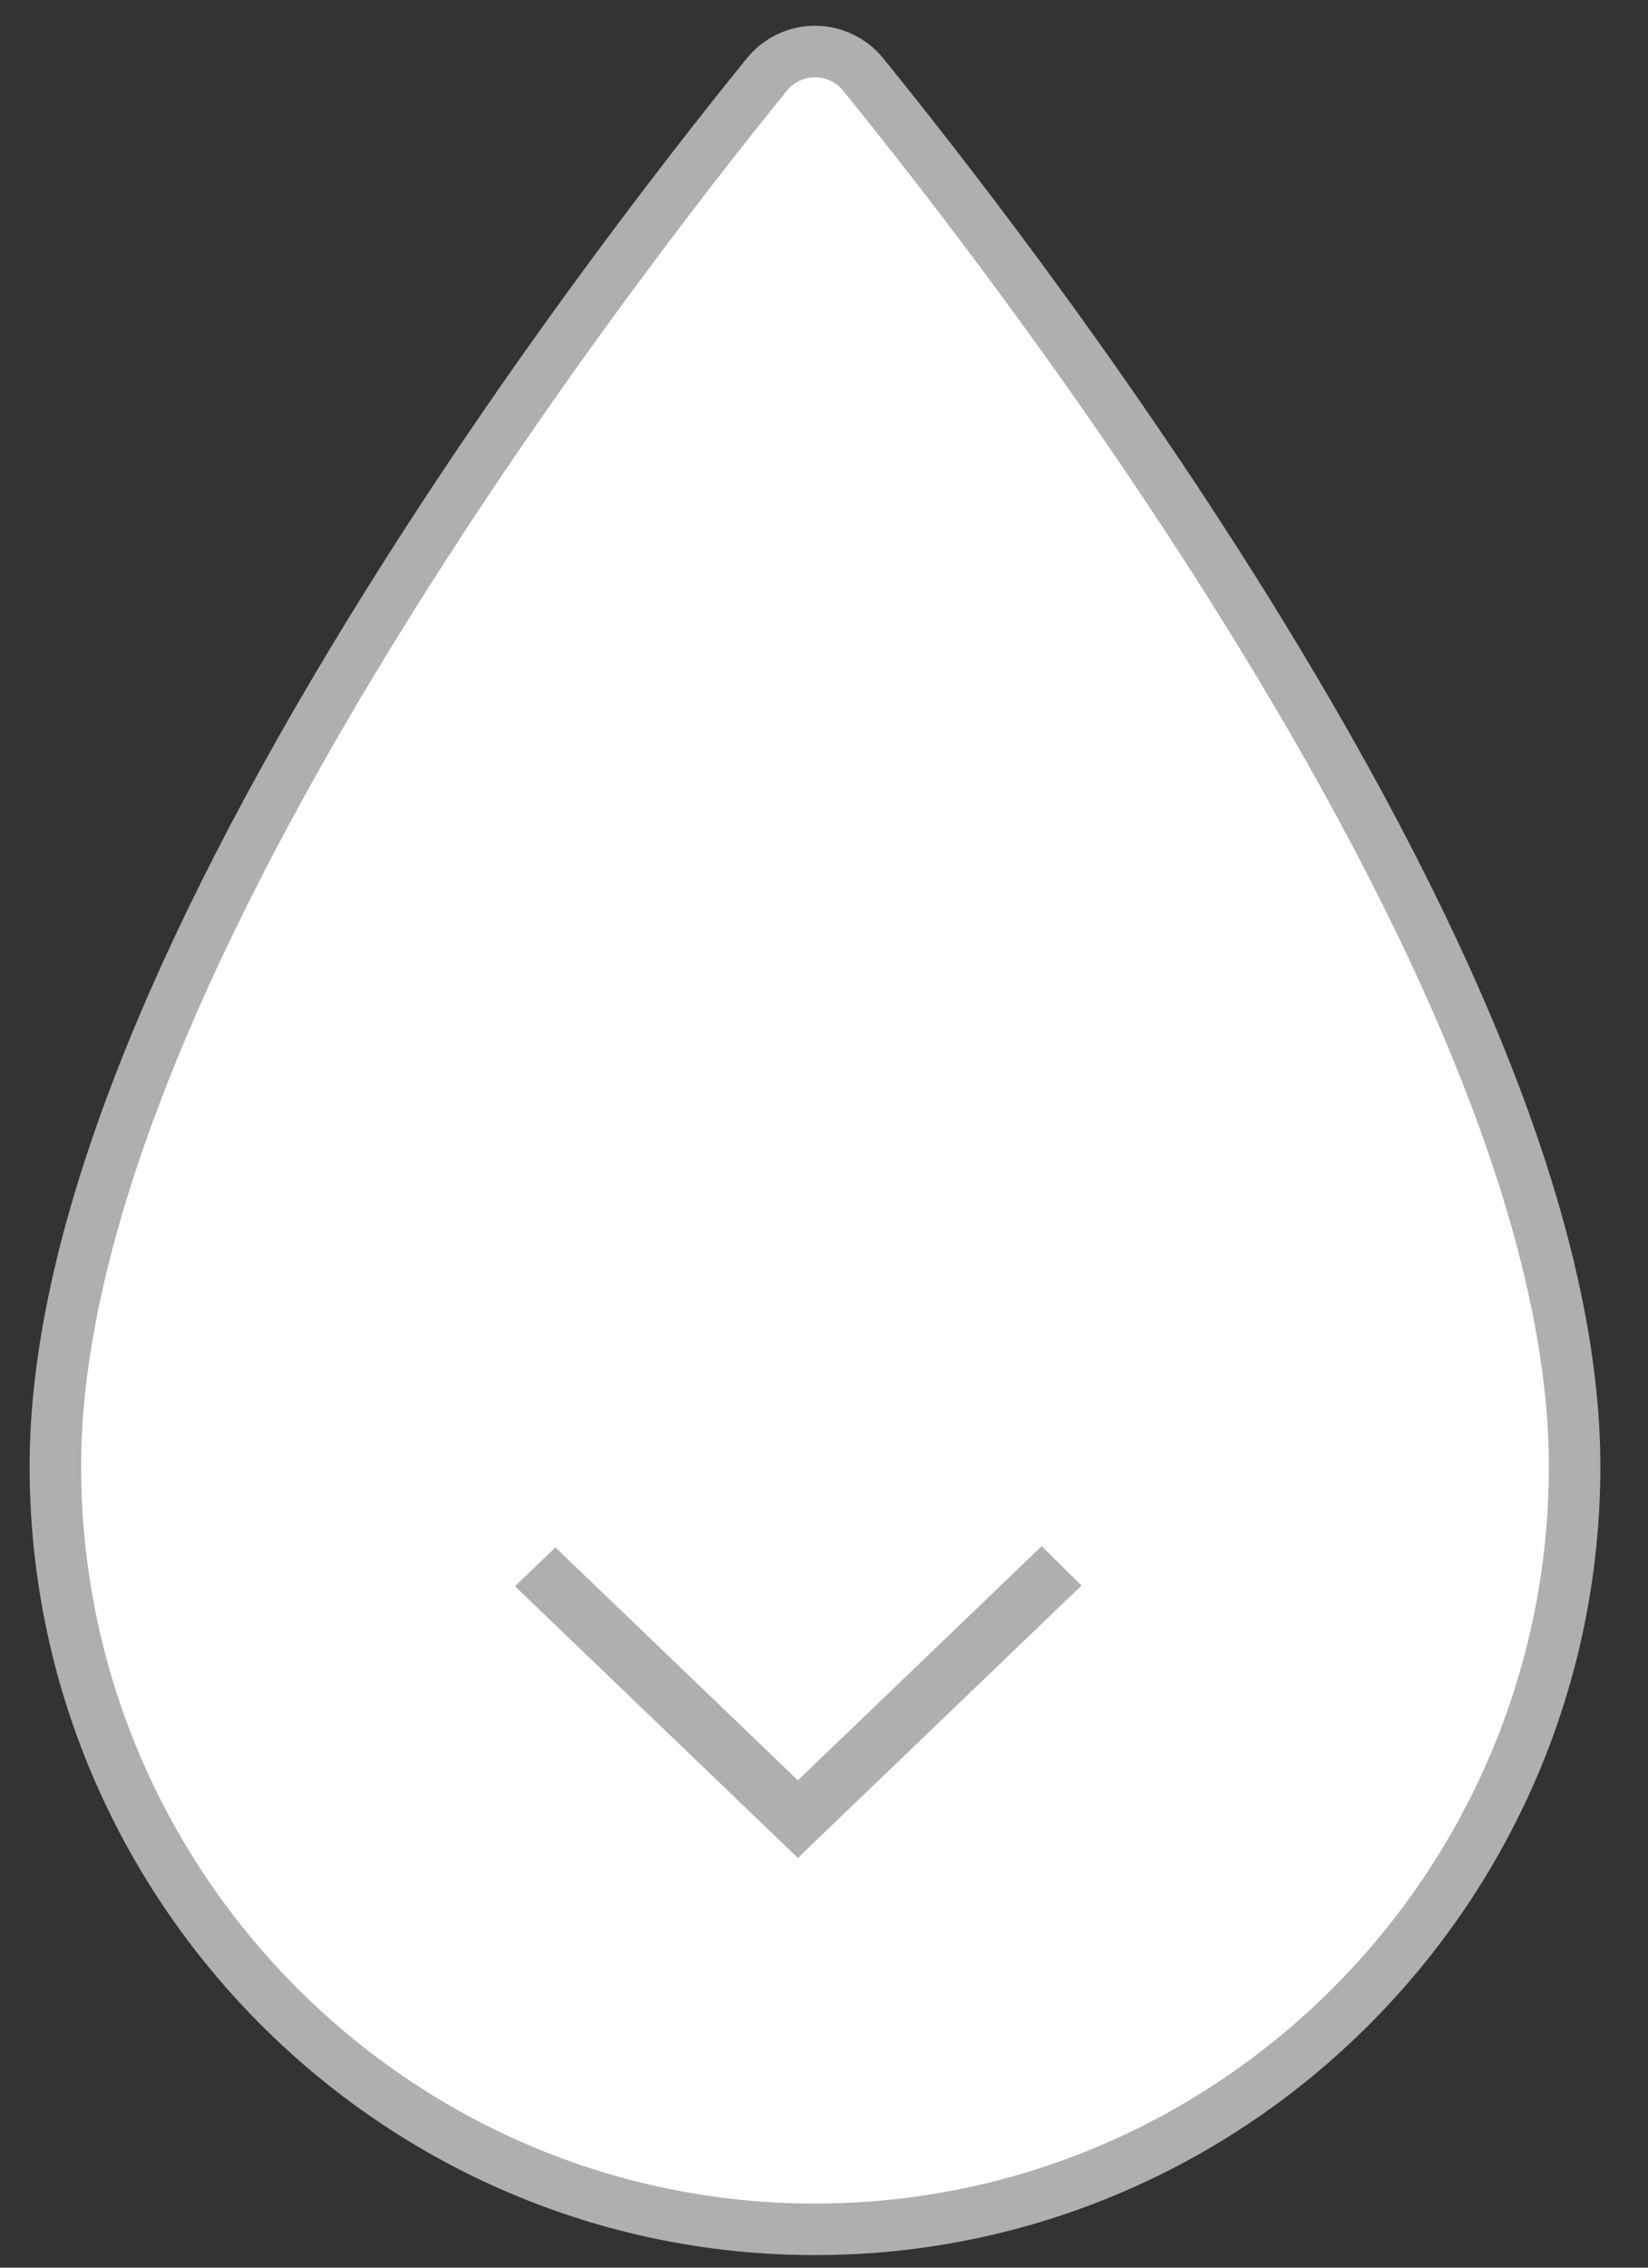 <?xml version="1.0" encoding="UTF-8"?>
<svg width="32px" height="44px" viewBox="0 0 32 44" version="1.1" xmlns="http://www.w3.org/2000/svg" xmlns:xlink="http://www.w3.org/1999/xlink">
    <rect x="0" y="0" width="32" height="44" fill="#333333" stroke="none"/>
    <!-- Generator: Sketch 43.2 (39069) - http://www.bohemiancoding.com/sketch -->
    <title>Shape</title>
    <desc>Created with Sketch.</desc>
    <defs></defs>
    <g id="Page-1" stroke="none" stroke-width="1" fill="none" fill-rule="evenodd">
        <g id="drewbery" transform="translate(-944, -818)">
            <g id="flaticon1489792440-svg-copy-2" transform="translate(944, 818)">
                <g id="Capa_1">
                    <g id="Group-8">
                        <path d="M24.779,12.783 C21.795,7.838 18.475,3.558 16.762,1.447 C16.532,1.164 16.188,1 15.825,1 C15.462,1 15.118,1.164 14.889,1.447 C13.176,3.559 9.856,7.84 6.872,12.786 C3.025,19.16 1.075,24.43 1.075,28.449 C1.075,36.613 7.692,43.256 15.825,43.256 C23.958,43.256 30.575,36.613 30.575,28.449 C30.575,24.427 28.625,19.156 24.779,12.783 Z" id="Shape" stroke="#AFAFAF" fill="#FFFFFF"></path>
                        <path d="M21,30.765 L20.227,30 L15.493,34.544 L14.988,34.059 L14.991,34.062 L10.785,30.025 L10,30.778 C11.162,31.894 14.408,35.009 15.493,36.05 C16.299,35.277 15.513,36.031 21,30.765" id="arrow_down-[#339]" fill="#AFAFAF"></path>
                    </g>
                </g>
            </g>
        </g>
    </g>
</svg>